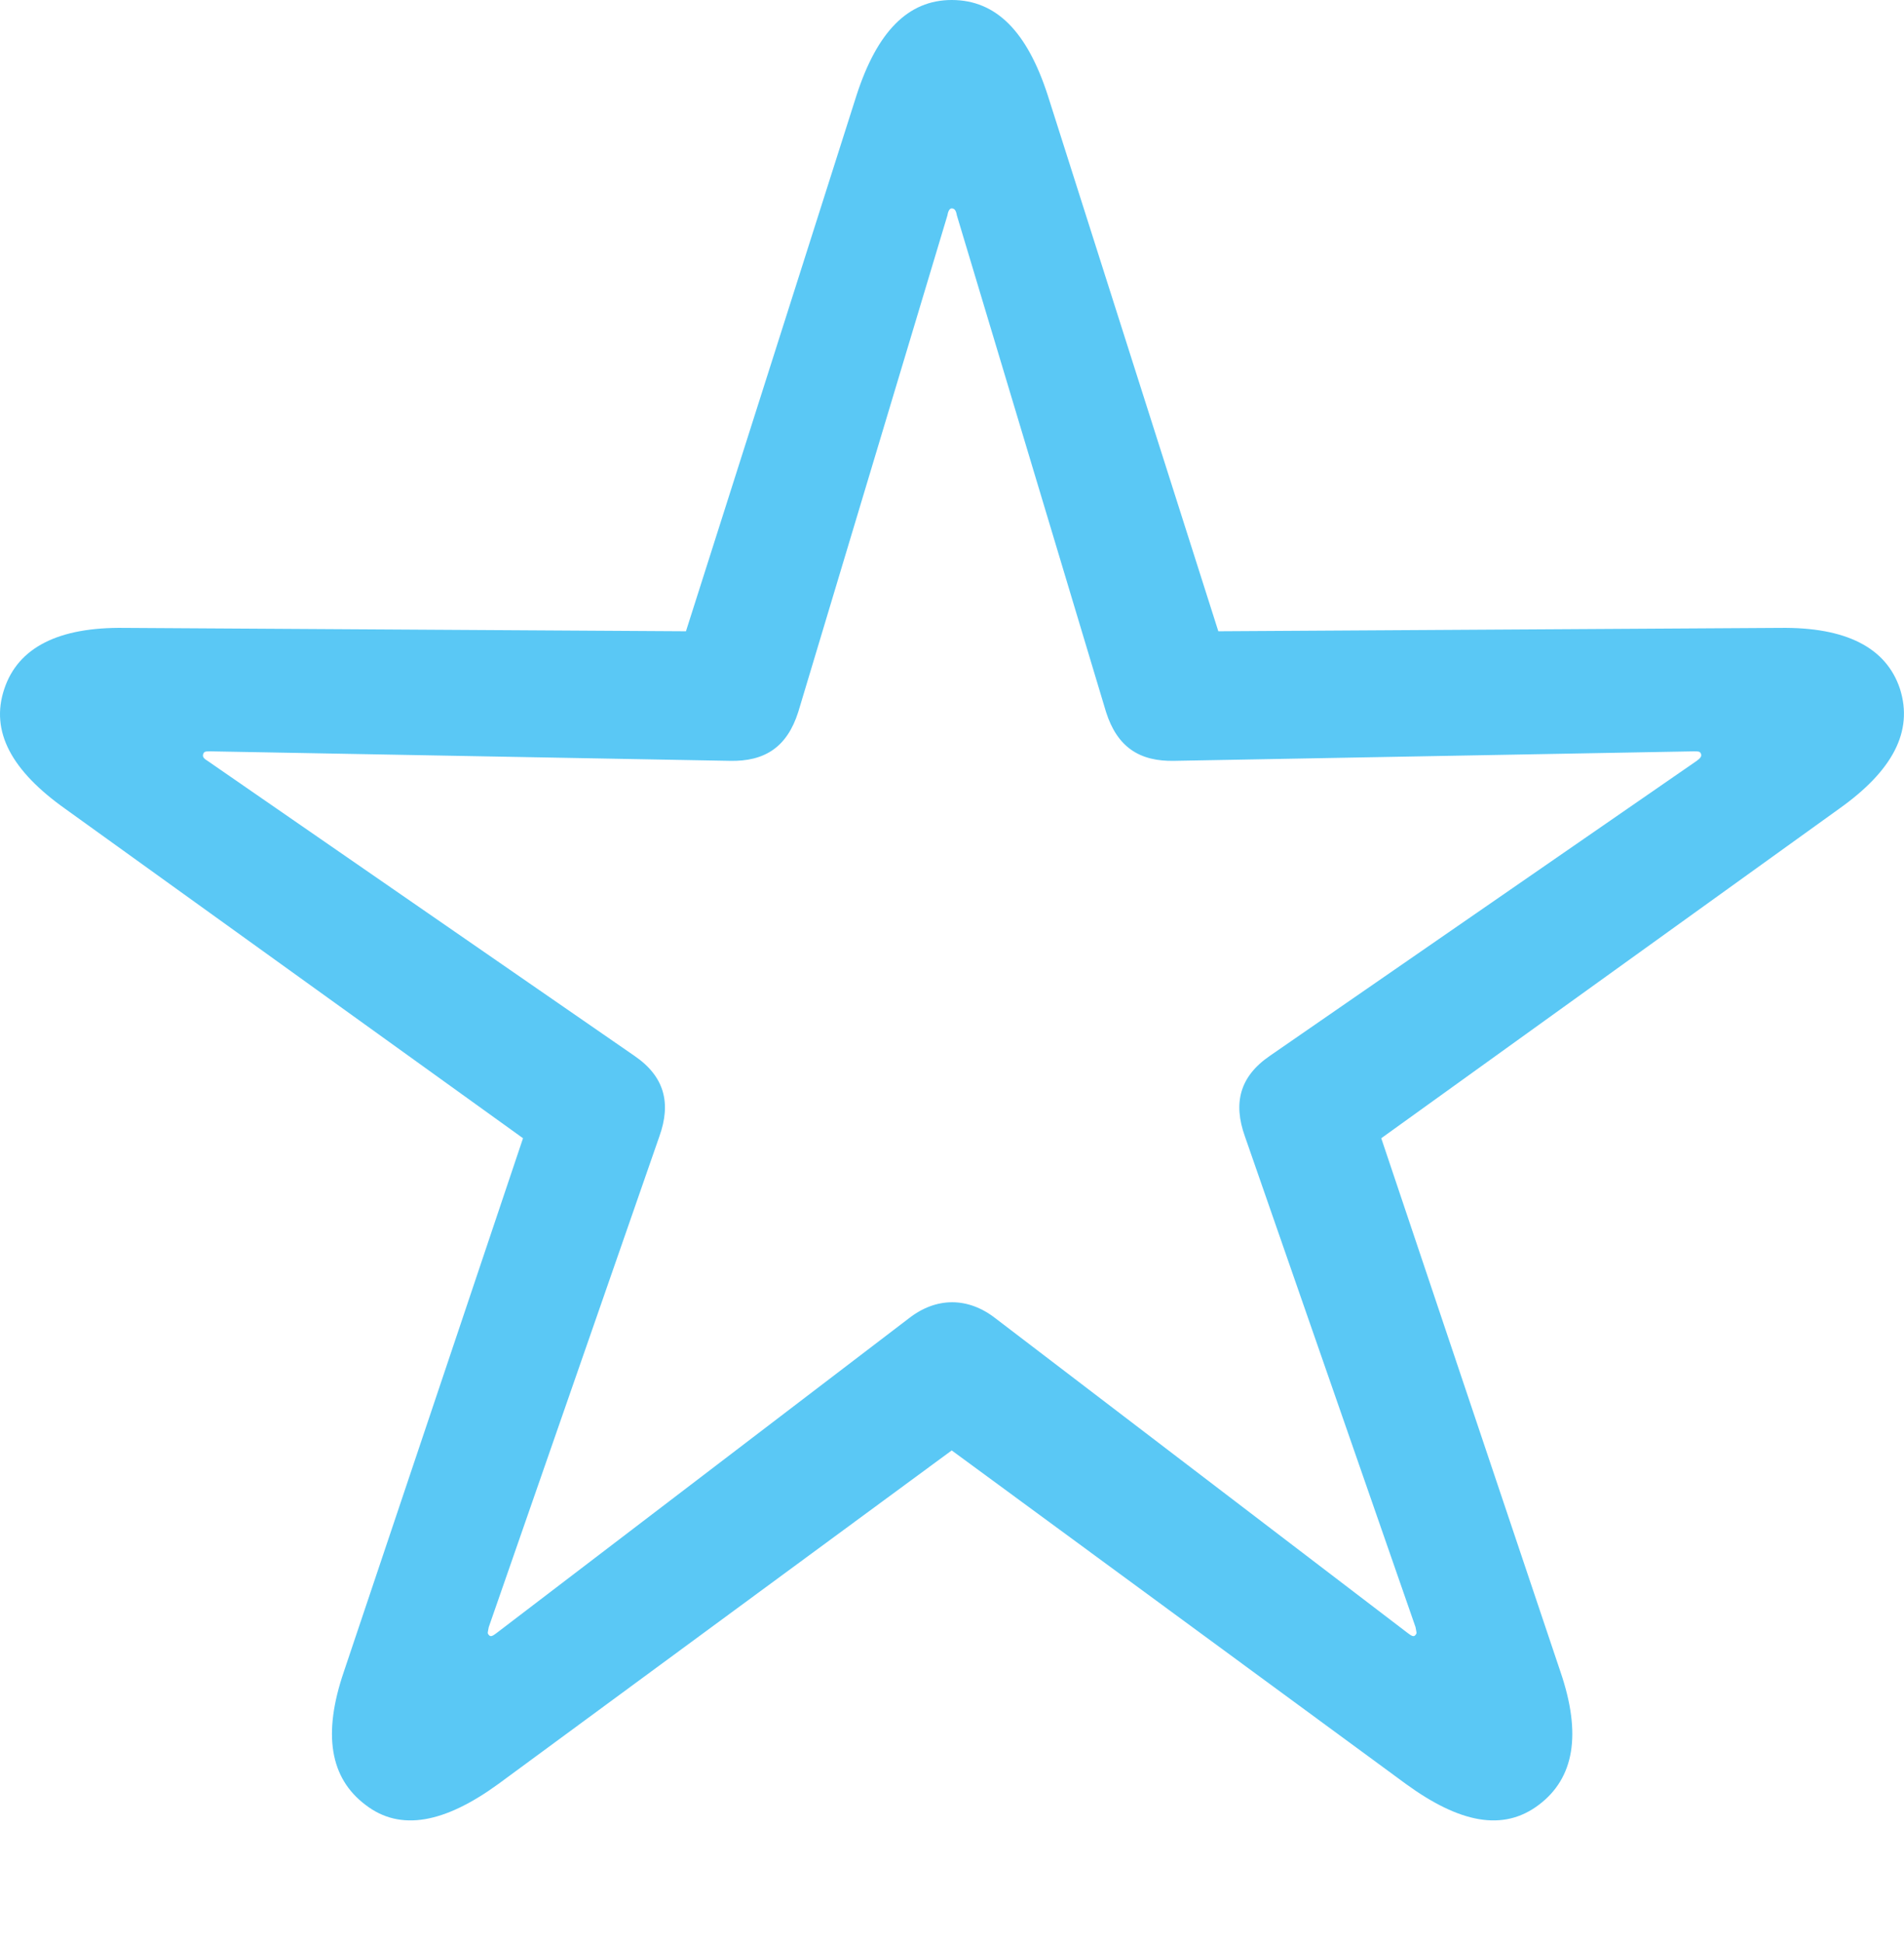<?xml version="1.0" encoding="UTF-8"?>
<!--Generator: Apple Native CoreSVG 175.5-->
<!DOCTYPE svg
PUBLIC "-//W3C//DTD SVG 1.1//EN"
       "http://www.w3.org/Graphics/SVG/1.1/DTD/svg11.dtd">
<svg version="1.1" xmlns="http://www.w3.org/2000/svg" xmlns:xlink="http://www.w3.org/1999/xlink" width="27.11" height="27.649">
 <g>
  <rect height="27.649" opacity="0" width="27.11" x="0" y="0"/>
  <path d="M5.201 25.684C5.702 26.074 6.337 25.94 7.093 25.391L13.551 20.642L20.021 25.391C20.777 25.94 21.4 26.074 21.913 25.684C22.413 25.305 22.523 24.683 22.218 23.791L19.667 16.199L26.185 11.511C26.942 10.974 27.247 10.413 27.052 9.802C26.857 9.216 26.283 8.923 25.343 8.936L17.347 8.984L14.918 1.355C14.625 0.452 14.186 0 13.551 0C12.928 0 12.489 0.452 12.196 1.355L9.767 8.984L1.771 8.936C0.831 8.923 0.258 9.216 0.062 9.802C-0.145 10.413 0.172 10.974 0.929 11.511L7.447 16.199L4.896 23.791C4.591 24.683 4.701 25.305 5.201 25.684ZM6.959 23.267C6.935 23.242 6.947 23.23 6.959 23.157L9.388 16.174C9.559 15.698 9.462 15.32 9.034 15.027L2.955 10.828C2.894 10.791 2.882 10.767 2.894 10.73C2.906 10.693 2.931 10.693 3.004 10.693L10.389 10.828C10.89 10.84 11.207 10.632 11.366 10.132L13.49 3.064C13.502 2.991 13.527 2.966 13.551 2.966C13.588 2.966 13.612 2.991 13.624 3.064L15.748 10.132C15.907 10.632 16.224 10.84 16.725 10.828L24.11 10.693C24.183 10.693 24.208 10.693 24.22 10.73C24.232 10.767 24.208 10.791 24.159 10.828L18.08 15.027C17.652 15.32 17.555 15.698 17.726 16.174L20.155 23.157C20.167 23.23 20.179 23.242 20.155 23.267C20.131 23.303 20.094 23.279 20.045 23.242L14.174 18.762C13.783 18.457 13.331 18.457 12.941 18.762L7.069 23.242C7.02 23.279 6.984 23.303 6.959 23.267Z" fill="#5ac8f5"/>
 </g>
</svg>
